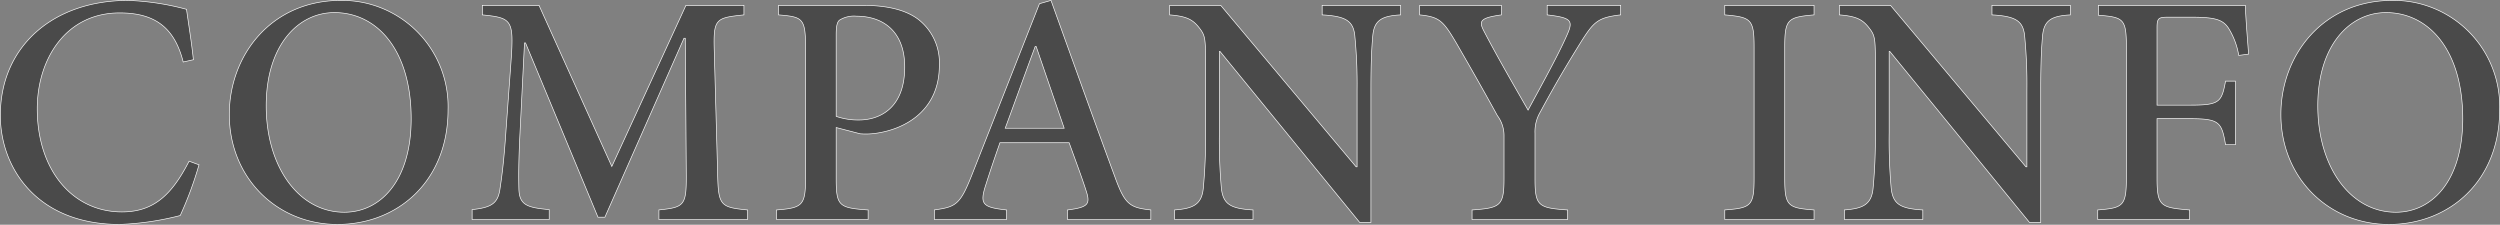 <svg xmlns="http://www.w3.org/2000/svg" width="386.986" height="34.791" viewBox="0 0 386.986 34.791">
  <rect x="0" y="0" width="386.986" height="34.791" fill="#808080" stroke="none"/>
  <path id="パス_130445" data-name="パス 130445" d="M31.416-9.027c-2.6,5.049-5.355,7.854-10.4,7.854-7.65,0-13.107-6.477-13.107-15.963,0-7.7,4.437-14.841,12.75-14.841,5.253,0,8.466,2.091,9.843,7.6l1.581-.357c-.306-2.805-.663-4.947-1.071-7.8a39.761,39.761,0,0,0-9.027-1.377c-11.577,0-19.788,7.089-19.788,17.8C2.193-8.058,7.8.765,20.655.765A43.528,43.528,0,0,0,30.039-.612a55.416,55.416,0,0,0,2.907-7.854ZM54.927-33.915c-10.863,0-17.289,8.568-17.289,17.646C37.638-6.477,44.982.765,54.366.765S71.5-5.967,71.5-16.983A16.432,16.432,0,0,0,54.927-33.915Zm-1.02,1.887c6.579,0,11.883,5.763,11.883,16.422,0,9.741-4.845,14.484-10.353,14.484-7.089,0-12.087-7.089-12.087-16.473C43.35-27.03,48.348-32.028,53.907-32.028ZM117.861,0V-1.479c-4.335-.408-4.539-.714-4.641-6.018l-.51-18.513c-.153-5.049.153-5.2,4.59-5.661V-33.15h-8.976L96.849-8.211,85.578-33.15H76.806v1.479c4.59.459,4.9.765,4.437,7.242l-.765,10.506c-.357,5.355-.714,7.65-.969,9.384-.357,2.091-1.377,2.7-4.284,3.009V0H87.159V-1.53c-3.417-.306-4.59-.714-4.692-3.111-.051-1.938-.051-4.233.153-8.415l.714-14.28h.153L94.707-.357h1.071l12.24-27.693h.2l.153,20.6c.051,5.253-.153,5.559-4.233,5.967V0Zm4.794-33.15v1.479c3.723.306,4.182.51,4.182,5V-6.426c0,4.233-.459,4.641-4.488,4.947V0h14.178V-1.479c-4.539-.306-4.947-.612-4.947-4.9v-7.854l3.723.969a11.3,11.3,0,0,0,2.244-.051c5.049-.663,10-3.825,10-10.506a8.489,8.489,0,0,0-3.366-7.242c-2.04-1.479-4.947-2.091-8.619-2.091Zm8.925,4.539c0-1.326.153-1.938.51-2.244a4.236,4.236,0,0,1,2.652-.612c4.029,0,7.446,2.295,7.446,7.854,0,6.528-4.029,8.211-7.089,8.211a10.4,10.4,0,0,1-3.519-.561ZM180.285,0V-1.479c-3.315-.357-4.029-.867-5.61-5.253-3.264-8.823-6.681-18.411-9.843-27.183l-1.785.51L152.541-6.783c-1.785,4.488-2.448,4.845-5.763,5.3V0h11.169V-1.479c-3.825-.408-4.182-.918-3.162-4.029.663-2.091,1.377-4.182,2.142-6.375h10.71c1.071,2.958,2.04,5.559,2.652,7.5.663,2.04.255,2.5-2.907,2.907V0ZM166.872-14.127h-9.129c1.53-4.131,3.06-8.415,4.641-12.648h.153ZM218.943-33.15H206.805v1.479c3.621.2,4.794.918,5.049,3.162a77.207,77.207,0,0,1,.357,8.466V-8.16h-.153L191.1-33.15h-7.9v1.479c2.4.2,3.468.612,4.488,1.887.969,1.224,1.071,1.581,1.071,5.2v11.118a83.835,83.835,0,0,1-.357,8.67c-.255,2.448-1.53,3.111-4.437,3.315V0H196.1V-1.479c-3.519-.2-4.641-.918-4.9-3.417a85.231,85.231,0,0,1-.306-8.568V-26.01h.1L212.619.459h1.734v-20.5c0-4.692.153-6.987.306-8.568.255-2.244,1.428-2.907,4.284-3.06Zm34.068,0H241.638v1.479c3.927.459,4.08.918,2.958,3.366-1.377,3.111-4.131,8.058-5.916,11.373-2.193-3.825-4.59-7.956-6.681-11.934-.918-1.734-1.071-2.3,2.55-2.805V-33.15H221.9v1.479c3.009.306,3.621.867,5.661,4.335,2.805,4.845,4.692,8.211,6.375,11.271a5.138,5.138,0,0,1,1.02,3.009v6.579c0,4.335-.459,4.692-4.947,5V0H244.8V-1.479c-4.641-.306-5.049-.663-5.049-5v-6.885a5.98,5.98,0,0,1,.816-3.264c2.448-4.539,4.131-7.344,6.375-10.965,1.938-3.06,2.6-3.672,6.069-4.08ZM282.948,0V-1.479c-4.08-.306-4.539-.612-4.539-4.947V-26.673c0-4.335.459-4.641,4.539-5V-33.15H269.127v1.479c4.08.357,4.539.663,4.539,5V-6.426c0,4.335-.459,4.641-4.539,4.947V0Zm39.678-33.15H310.488v1.479c3.621.2,4.794.918,5.049,3.162a77.212,77.212,0,0,1,.357,8.466V-8.16h-.153L294.78-33.15h-7.9v1.479c2.4.2,3.468.612,4.488,1.887.969,1.224,1.071,1.581,1.071,5.2v11.118a83.827,83.827,0,0,1-.357,8.67c-.255,2.448-1.53,3.111-4.437,3.315V0h12.138V-1.479c-3.519-.2-4.641-.918-4.9-3.417a85.227,85.227,0,0,1-.306-8.568V-26.01h.1L316.3.459h1.734v-20.5c0-4.692.153-6.987.306-8.568.255-2.244,1.428-2.907,4.284-3.06ZM350.217-25.6c-.2-2.5-.459-5.865-.51-7.548H326.961v1.53c3.927.306,4.335.561,4.335,5V-6.579c0,4.488-.459,4.794-4.437,5.1V0h14.229V-1.479c-4.59-.357-5.049-.612-5.049-5.1v-9.027h5.1c4.59,0,4.9.561,5.508,4.029h1.53V-21.42h-1.53c-.612,3.264-.918,3.723-5.508,3.723h-5.1V-29.631c0-1.53.2-1.683,1.734-1.683h3.672c3.672,0,4.845.408,5.712,1.785a11.5,11.5,0,0,1,1.53,4.131ZM372.5-33.915c-10.863,0-17.289,8.568-17.289,17.646,0,9.792,7.344,17.034,16.728,17.034s17.136-6.732,17.136-17.748A16.432,16.432,0,0,0,372.5-33.915Zm-1.02,1.887c6.579,0,11.883,5.763,11.883,16.422,0,9.741-4.845,14.484-10.353,14.484-7.089,0-12.087-7.089-12.087-16.473C360.927-27.03,365.925-32.028,371.484-32.028Z" transform="translate(-2.143 33.976)" fill="#4a4a4a" stroke="#fff" stroke-width="0.1"/>
</svg>
